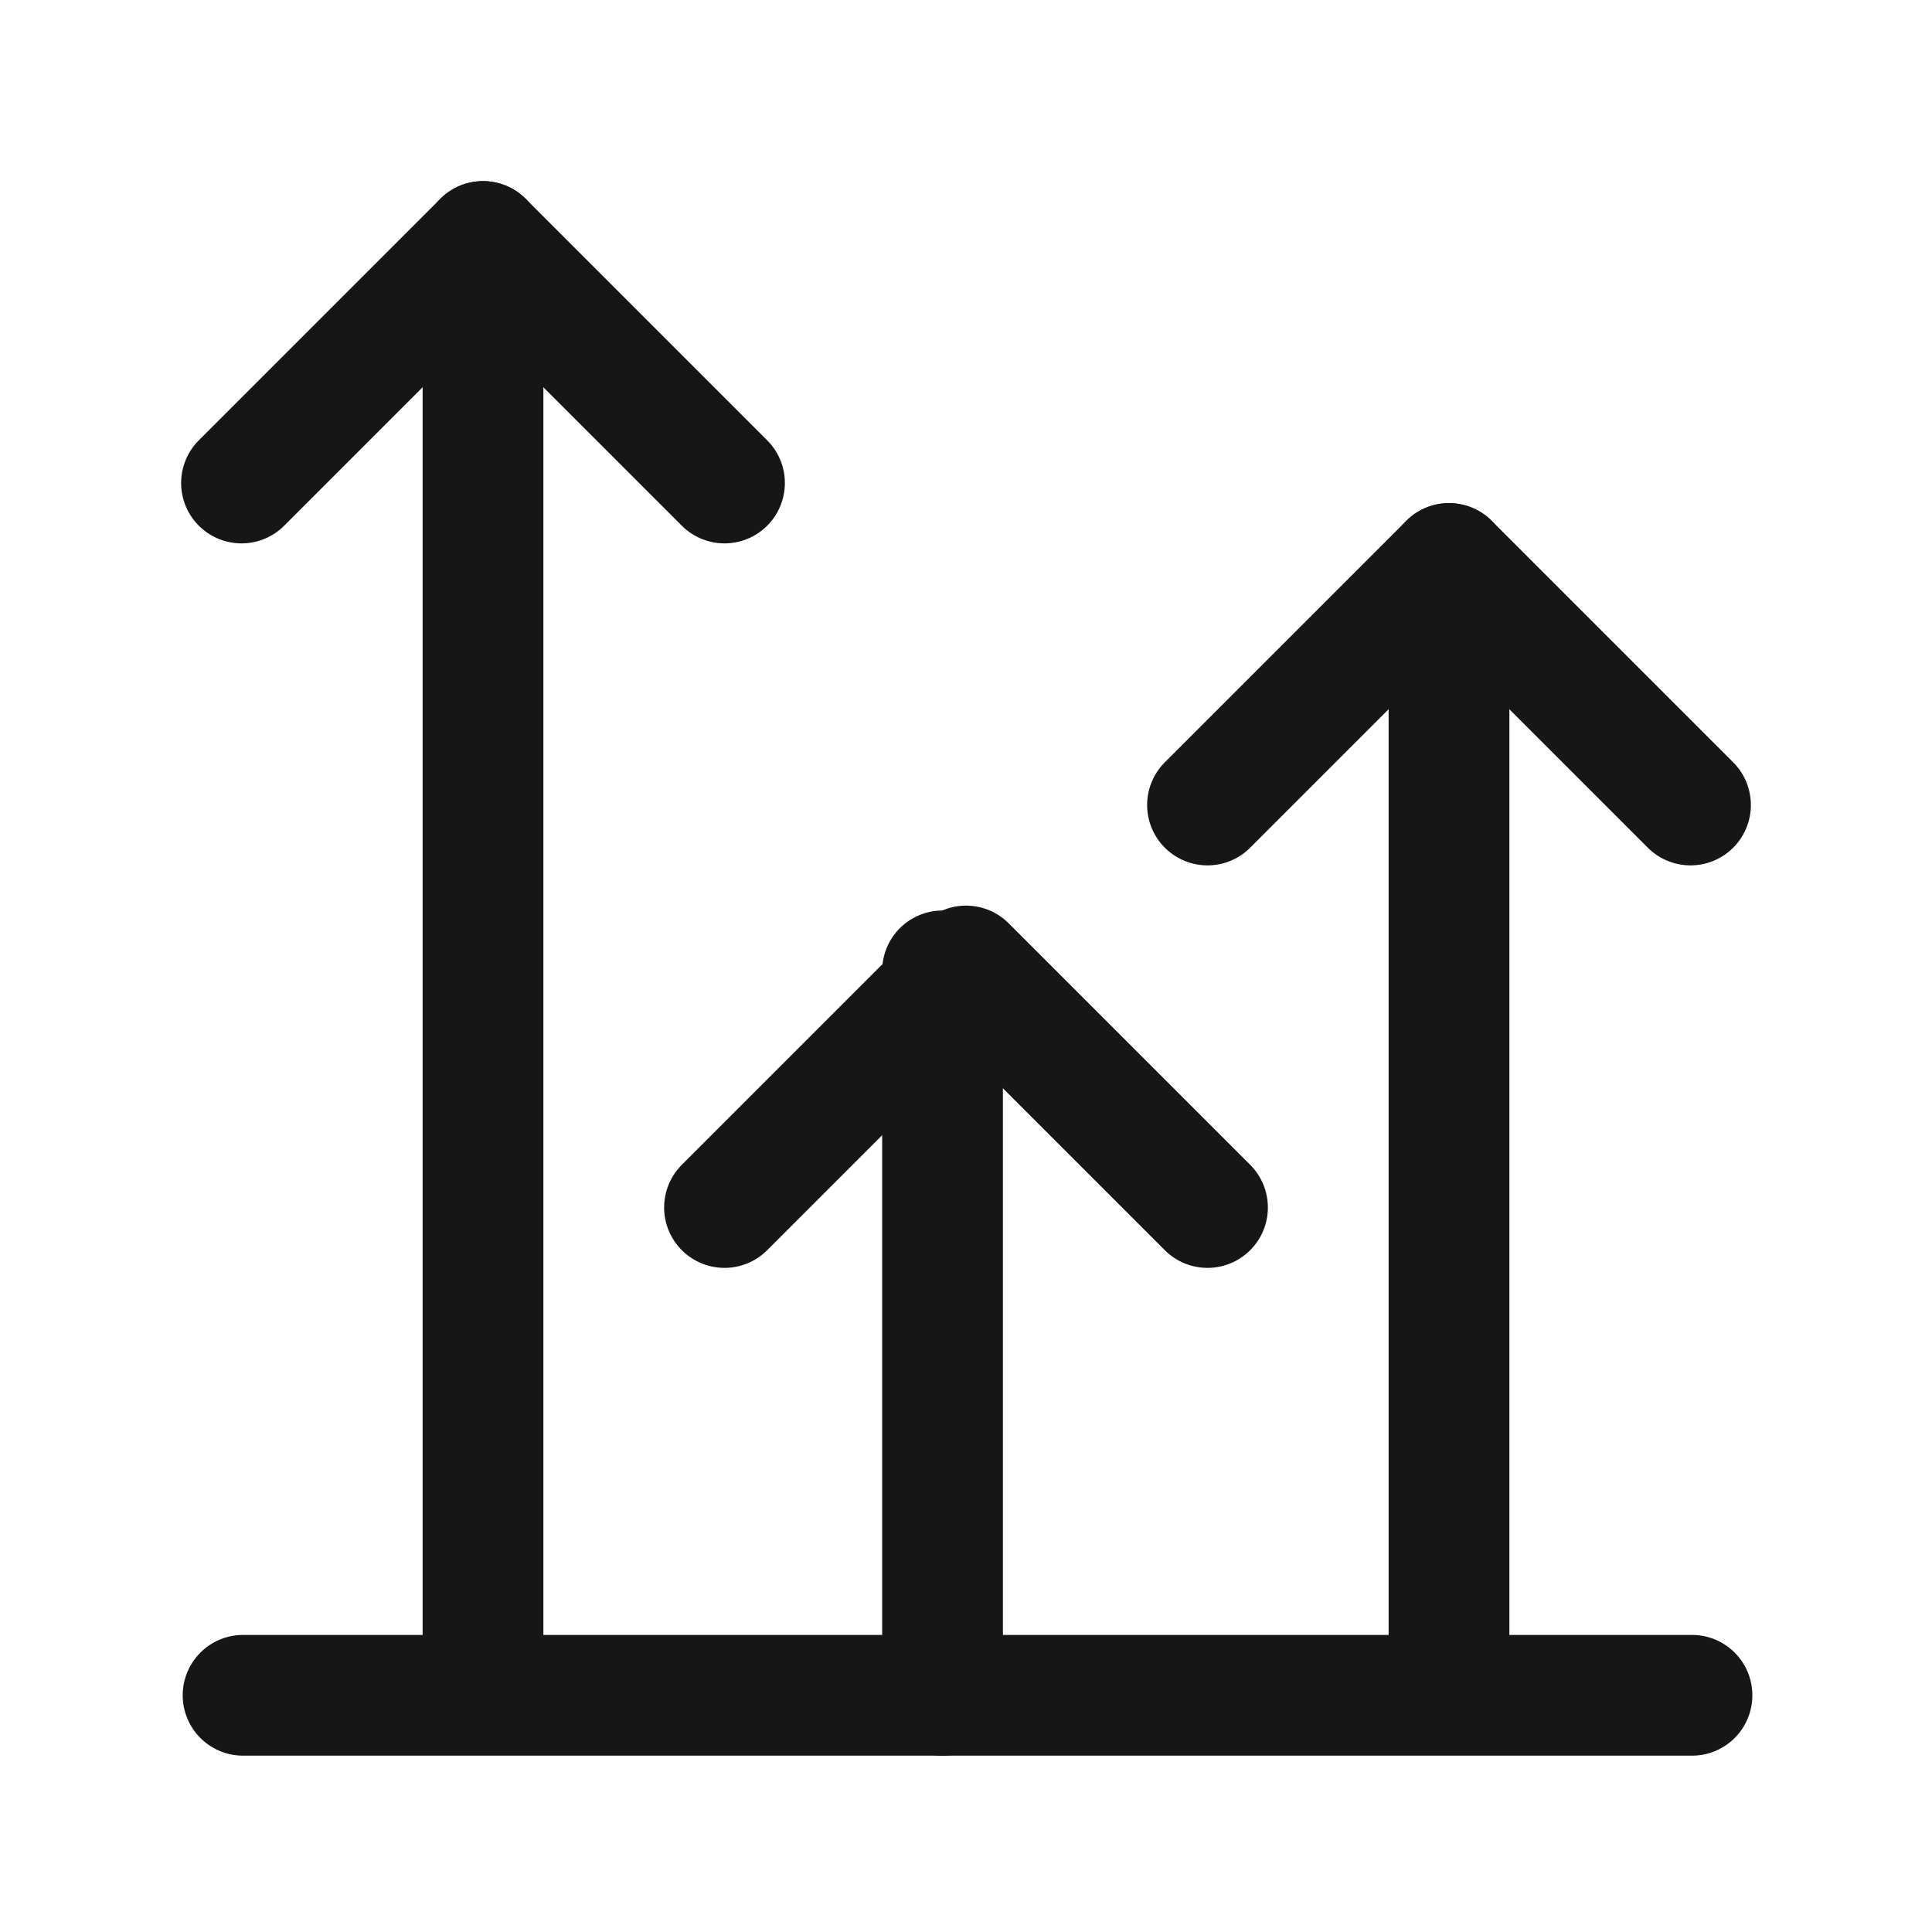 <svg id="chart-arrows-vertical" xmlns="http://www.w3.org/2000/svg" width="48" height="48" viewBox="0 0 48 48">
  <path id="Path_1284" data-name="Path 1284" d="M0,0H48V48H0Z" fill="none"/>
  <path id="Path_1285" data-name="Path 1285" d="M18,35V7" transform="translate(18 7)" fill="none" stroke="#161616" stroke-linecap="round" stroke-linejoin="round" stroke-width="3"/>
  <path id="Path_1286" data-name="Path 1286" d="M9,18l6-6,6,6" transform="translate(9 12)" fill="none" stroke="#161616" stroke-linecap="round" stroke-linejoin="round" stroke-width="3"/>
  <path id="Path_1287" data-name="Path 1287" d="M15,13l6-6,6,6" transform="translate(15 7)" fill="none" stroke="#161616" stroke-linecap="round" stroke-linejoin="round" stroke-width="3"/>
  <line id="Line_887" data-name="Line 887" x2="35.998" transform="translate(6.039 42.119)" fill="none" stroke="#161616" stroke-linecap="round" stroke-linejoin="round" stroke-width="3"/>
  <line id="Line_888" data-name="Line 888" y1="17.999" transform="translate(23.417 24.121)" fill="none" stroke="#161616" stroke-linecap="round" stroke-linejoin="round" stroke-width="3"/>
  <path id="Path_1288" data-name="Path 1288" d="M3,9,9,3l6,6" transform="translate(3 3)" fill="none" stroke="#161616" stroke-linecap="round" stroke-linejoin="round" stroke-width="3"/>
  <path id="Path_1289" data-name="Path 1289" d="M6,39V3" transform="translate(6 3)" fill="none" stroke="#161616" stroke-linecap="round" stroke-linejoin="round" stroke-width="3"/>
</svg>
